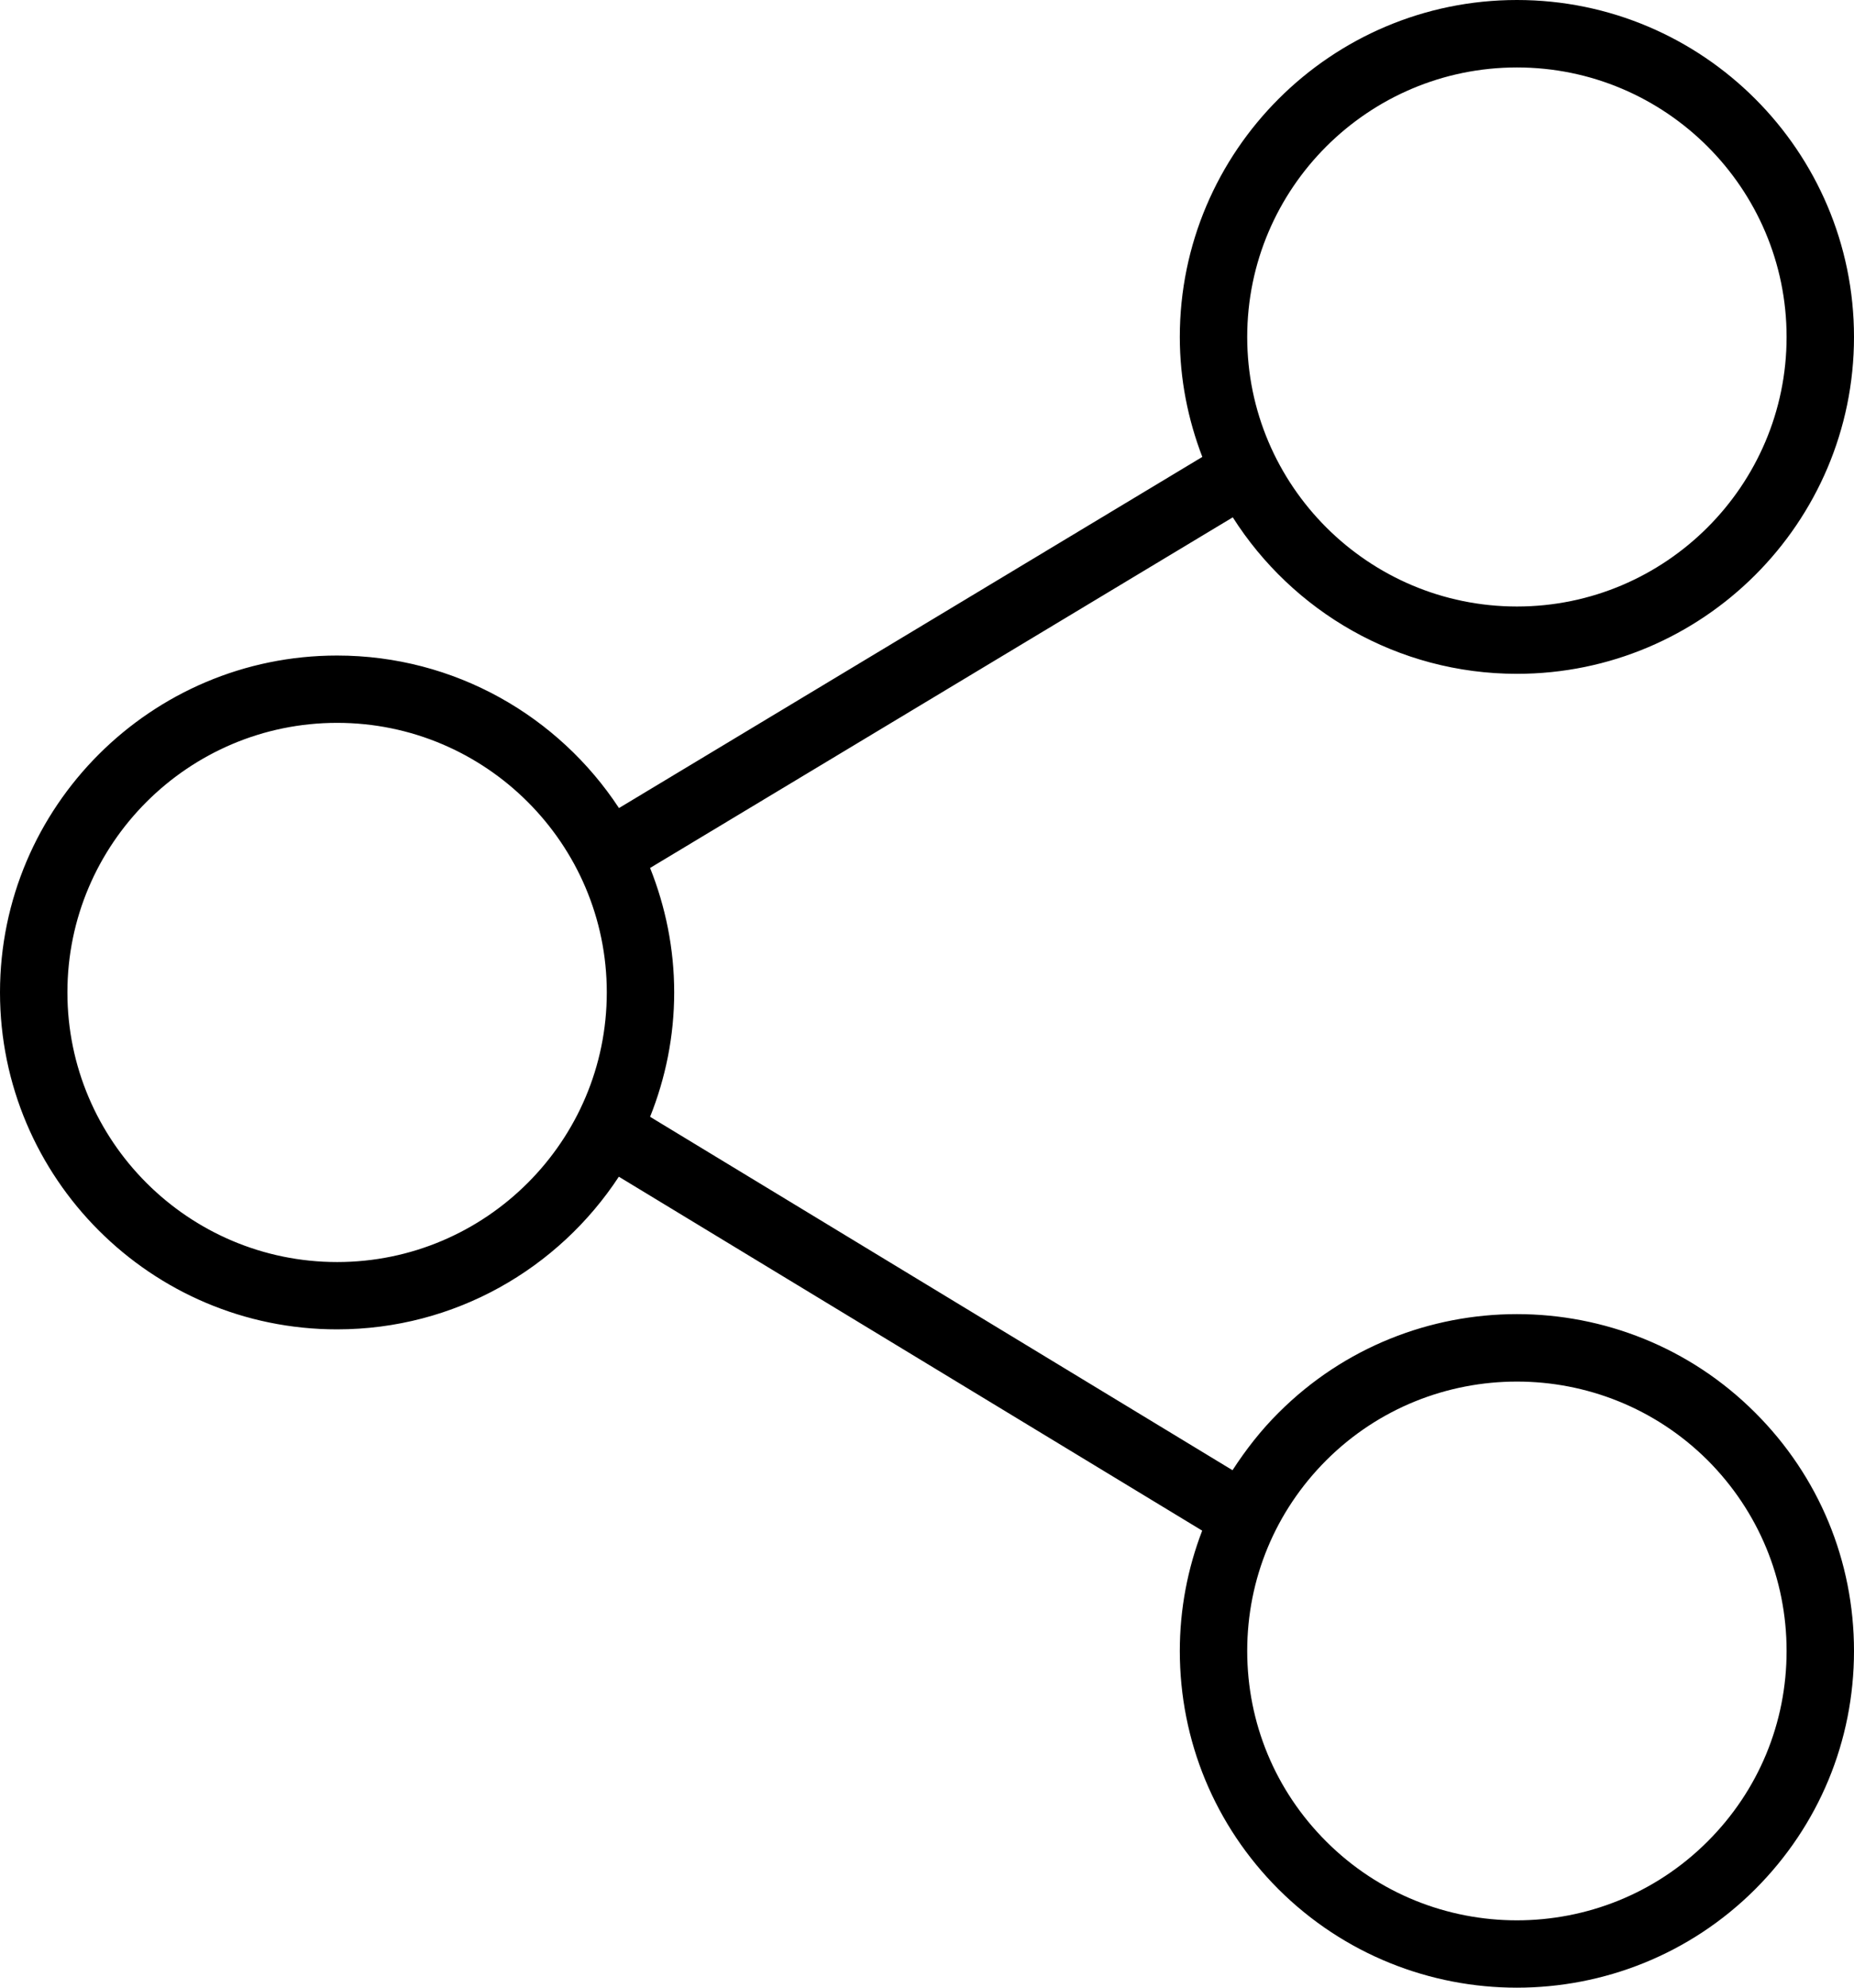 <svg width="14" height="15" viewBox="0 0 14 15" fill="none" xmlns="http://www.w3.org/2000/svg">
<path d="M9.655 10.661C9.521 10.794 9.407 10.941 9.307 11.095L4.909 8.428C5.025 8.138 5.091 7.821 5.091 7.489C5.091 7.158 5.025 6.841 4.909 6.55L9.309 3.904C9.76 4.613 10.553 5.085 11.455 5.085C12.858 5.085 14 3.945 14 2.543C14 1.141 12.858 0 11.455 0C10.051 0 8.909 1.141 8.909 2.543C8.909 2.862 8.971 3.167 9.079 3.448L4.674 6.098C4.219 5.406 3.435 4.947 2.545 4.947C1.142 4.947 -5.34048e-09 6.087 -5.34048e-09 7.489C-5.34048e-09 8.891 1.142 10.032 2.545 10.032C3.435 10.032 4.218 9.573 4.673 8.88L9.078 11.551C8.968 11.837 8.909 12.143 8.909 12.459C8.909 13.138 9.174 13.777 9.654 14.257C10.151 14.752 10.803 15 11.454 15C12.106 15 12.758 14.752 13.254 14.257C13.735 13.776 14 13.138 14 12.459C14 11.78 13.735 11.141 13.254 10.661C12.262 9.669 10.647 9.669 9.655 10.661ZM11.455 0.509C12.577 0.509 13.491 1.421 13.491 2.543C13.491 3.664 12.577 4.577 11.455 4.577C10.332 4.577 9.418 3.664 9.418 2.543C9.418 1.421 10.332 0.509 11.455 0.509ZM2.546 9.524C1.423 9.524 0.509 8.611 0.509 7.489C0.509 6.368 1.423 5.455 2.546 5.455C3.668 5.455 4.582 6.368 4.582 7.489C4.582 8.611 3.668 9.524 2.546 9.524ZM12.894 13.897C12.1 14.69 10.809 14.69 10.015 13.897C9.63 13.513 9.418 13.002 9.418 12.459C9.418 11.916 9.63 11.405 10.015 11.02C10.412 10.624 10.933 10.426 11.455 10.426C11.976 10.426 12.497 10.624 12.895 11.02C13.279 11.405 13.491 11.916 13.491 12.459C13.491 13.002 13.279 13.513 12.894 13.897Z" fill="black"/>
</svg>
